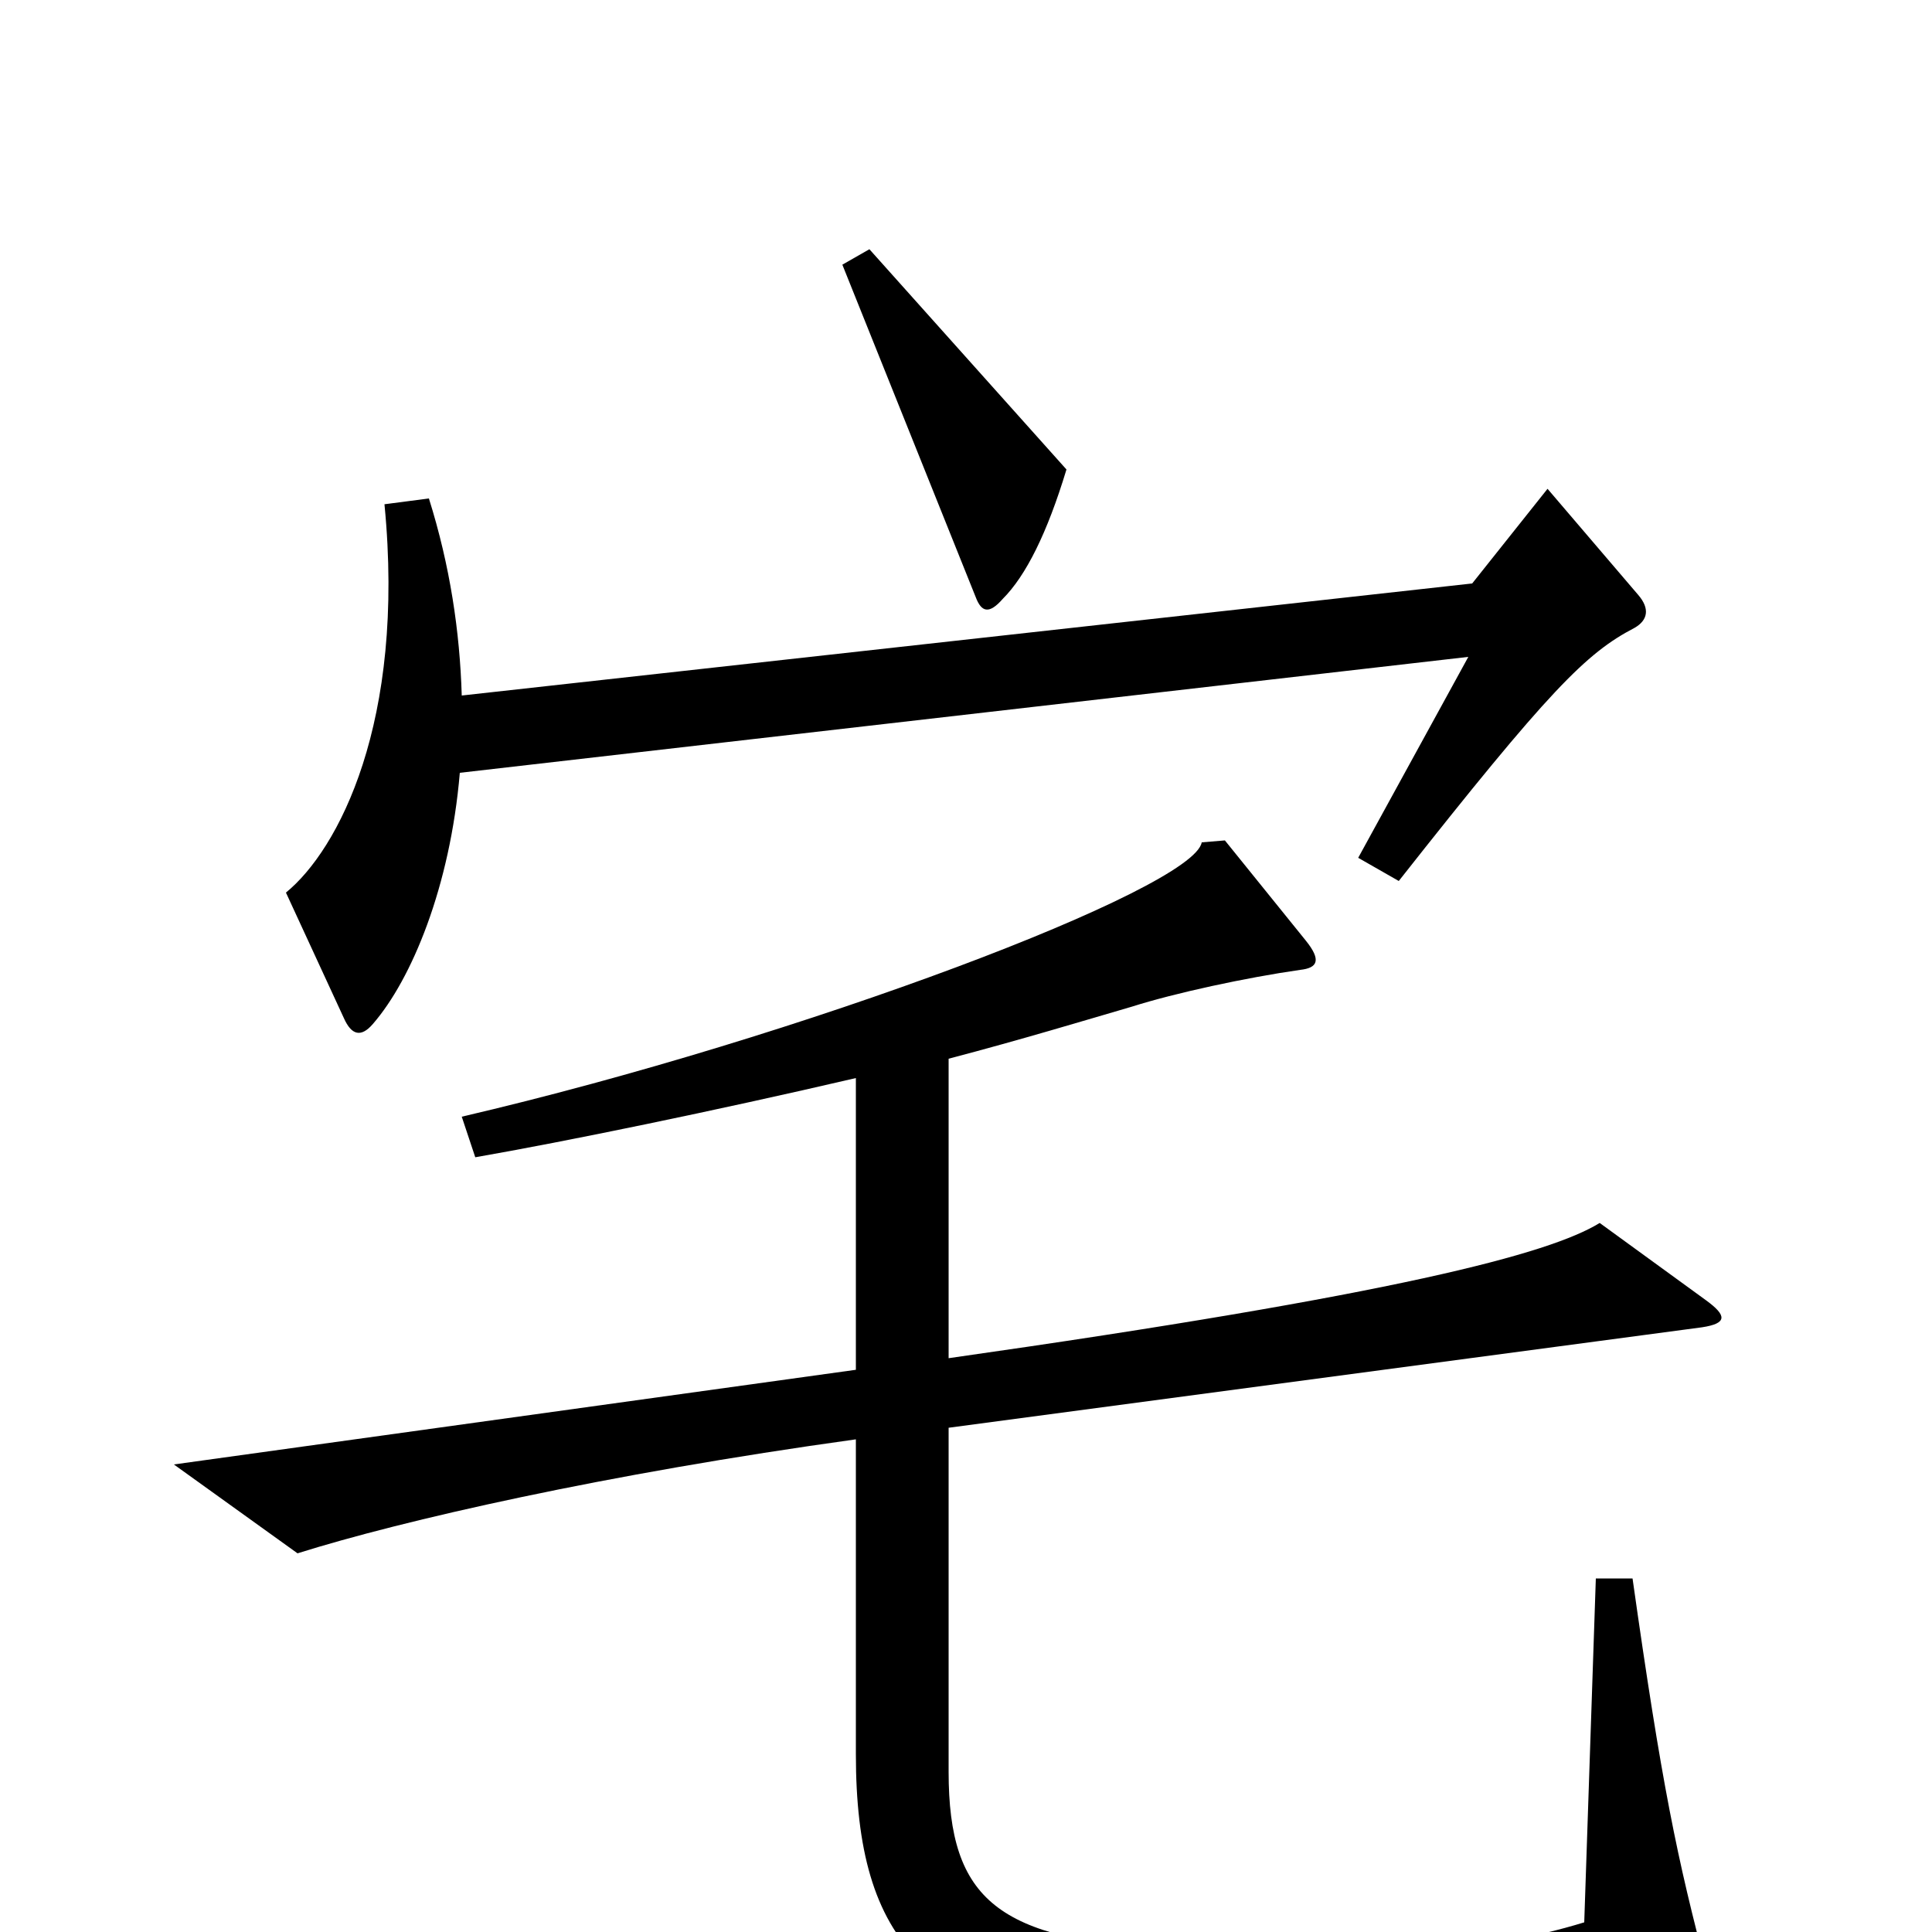 <svg xmlns="http://www.w3.org/2000/svg" viewBox="0 -1000 1000 1000">
	<path fill="#000000" d="M552 -757L450 -871L436 -863L505 -691C508 -683 512 -682 519 -690C531 -702 542 -724 552 -757ZM848 -692L801 -747L762 -698L239 -640C238 -673 233 -707 222 -742L199 -739C210 -626 175 -560 148 -538L178 -473C182 -464 187 -463 193 -470C213 -493 233 -541 238 -600L760 -660L703 -556L724 -544C802 -643 821 -662 846 -675C853 -679 854 -685 848 -692ZM884 22C868 -38 860 -77 845 -183H826L820 -5C768 11 705 15 606 9C517 4 491 -16 491 -83V-261L881 -313C894 -315 894 -319 883 -327L828 -367C802 -351 723 -330 491 -297V-452C529 -462 562 -472 586 -479C608 -486 645 -494 673 -498C682 -499 684 -503 676 -513L634 -565L622 -564C618 -540 415 -463 239 -422L246 -401C292 -409 370 -425 443 -442V-291L90 -242L154 -196C208 -213 313 -237 443 -255V-92C443 6 480 46 593 54C698 63 775 58 875 39C886 38 887 33 884 22Z"/>
</svg>